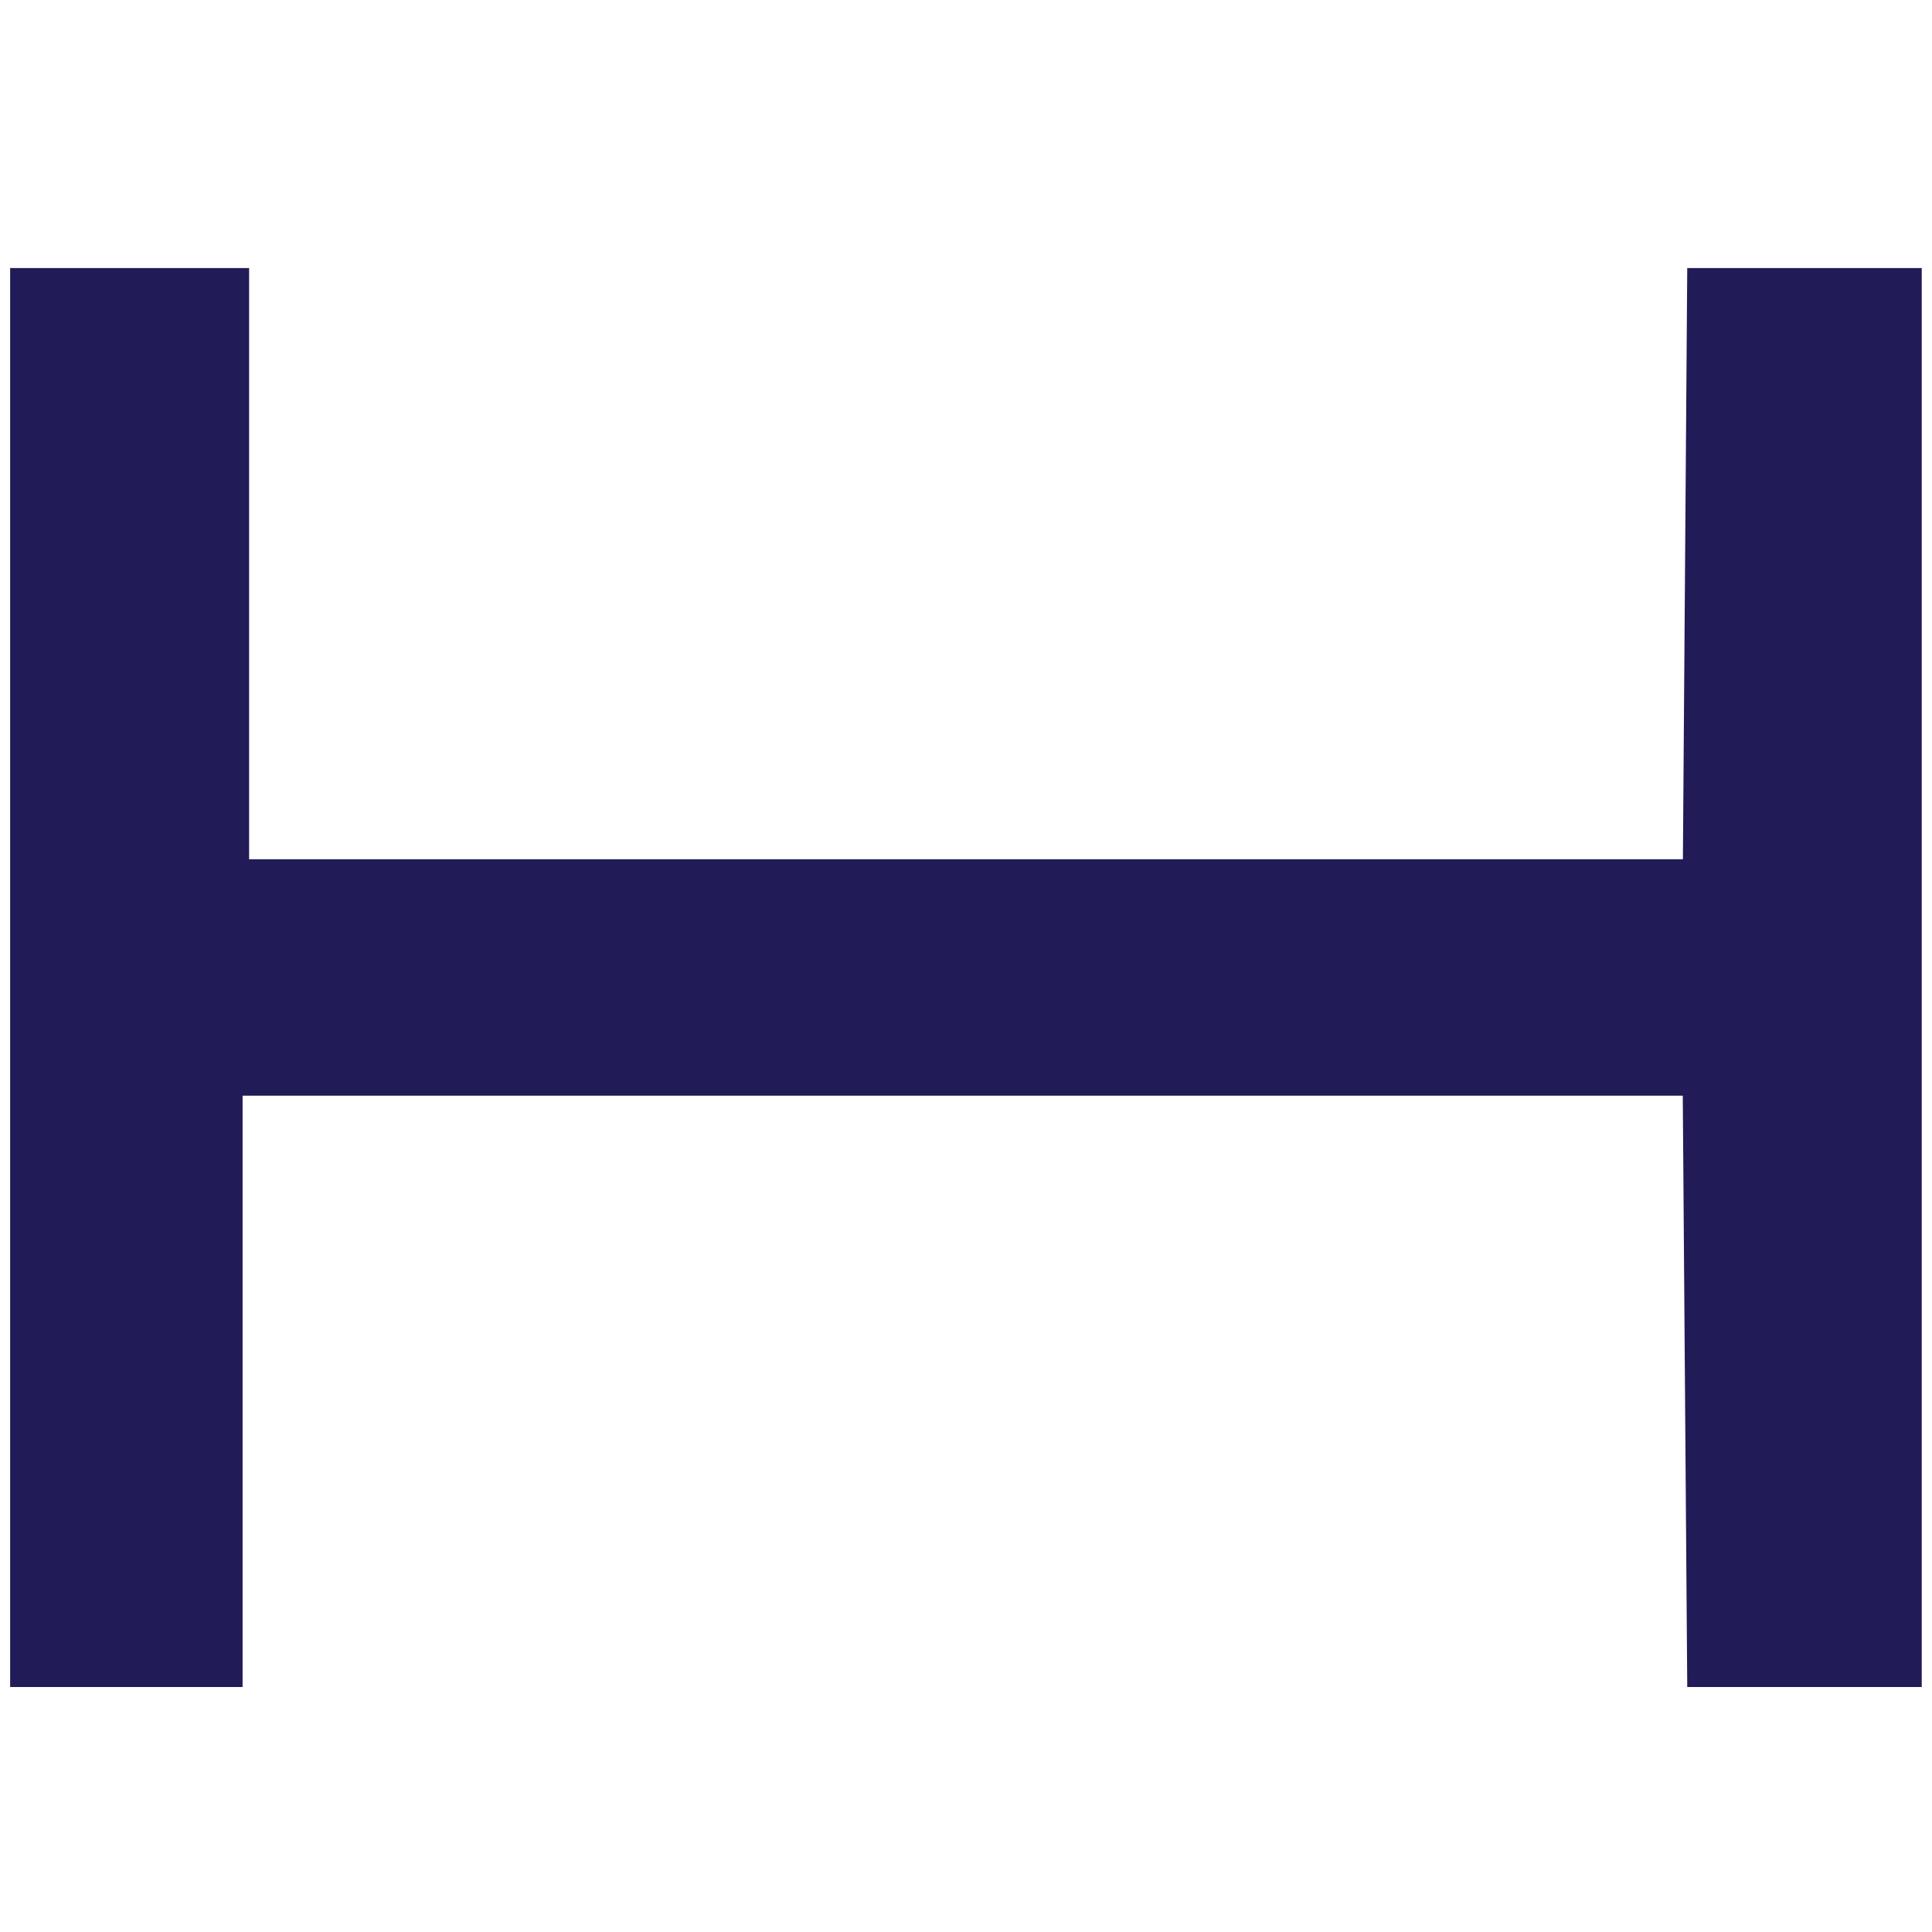 <?xml version="1.0" encoding="utf-8"?>
<!-- Generator: Adobe Illustrator 16.0.0, SVG Export Plug-In . SVG Version: 6.00 Build 0)  -->
<!DOCTYPE svg PUBLIC "-//W3C//DTD SVG 1.1//EN" "http://www.w3.org/Graphics/SVG/1.1/DTD/svg11.dtd">
<svg version="1.1" id="Layer_1" xmlns="http://www.w3.org/2000/svg" xmlns:xlink="http://www.w3.org/1999/xlink" x="0px" y="0px"
	 width="16px" height="16px" viewBox="0 0 16 16" enable-background="new 0 0 16 16" xml:space="preserve">
<path fill-rule="evenodd" clip-rule="evenodd" fill="#211C57" d="M13.973,13.971c1.185,0,1.942,0,1.942,0V2.22h-1.942l-0.036,4.896
	H2.063V2.22c-1.232,0-1.979,0-1.979,0v11.751c0,0,0.75,0,1.925,0V9.074h11.927L13.973,13.971z"/>
</svg>
